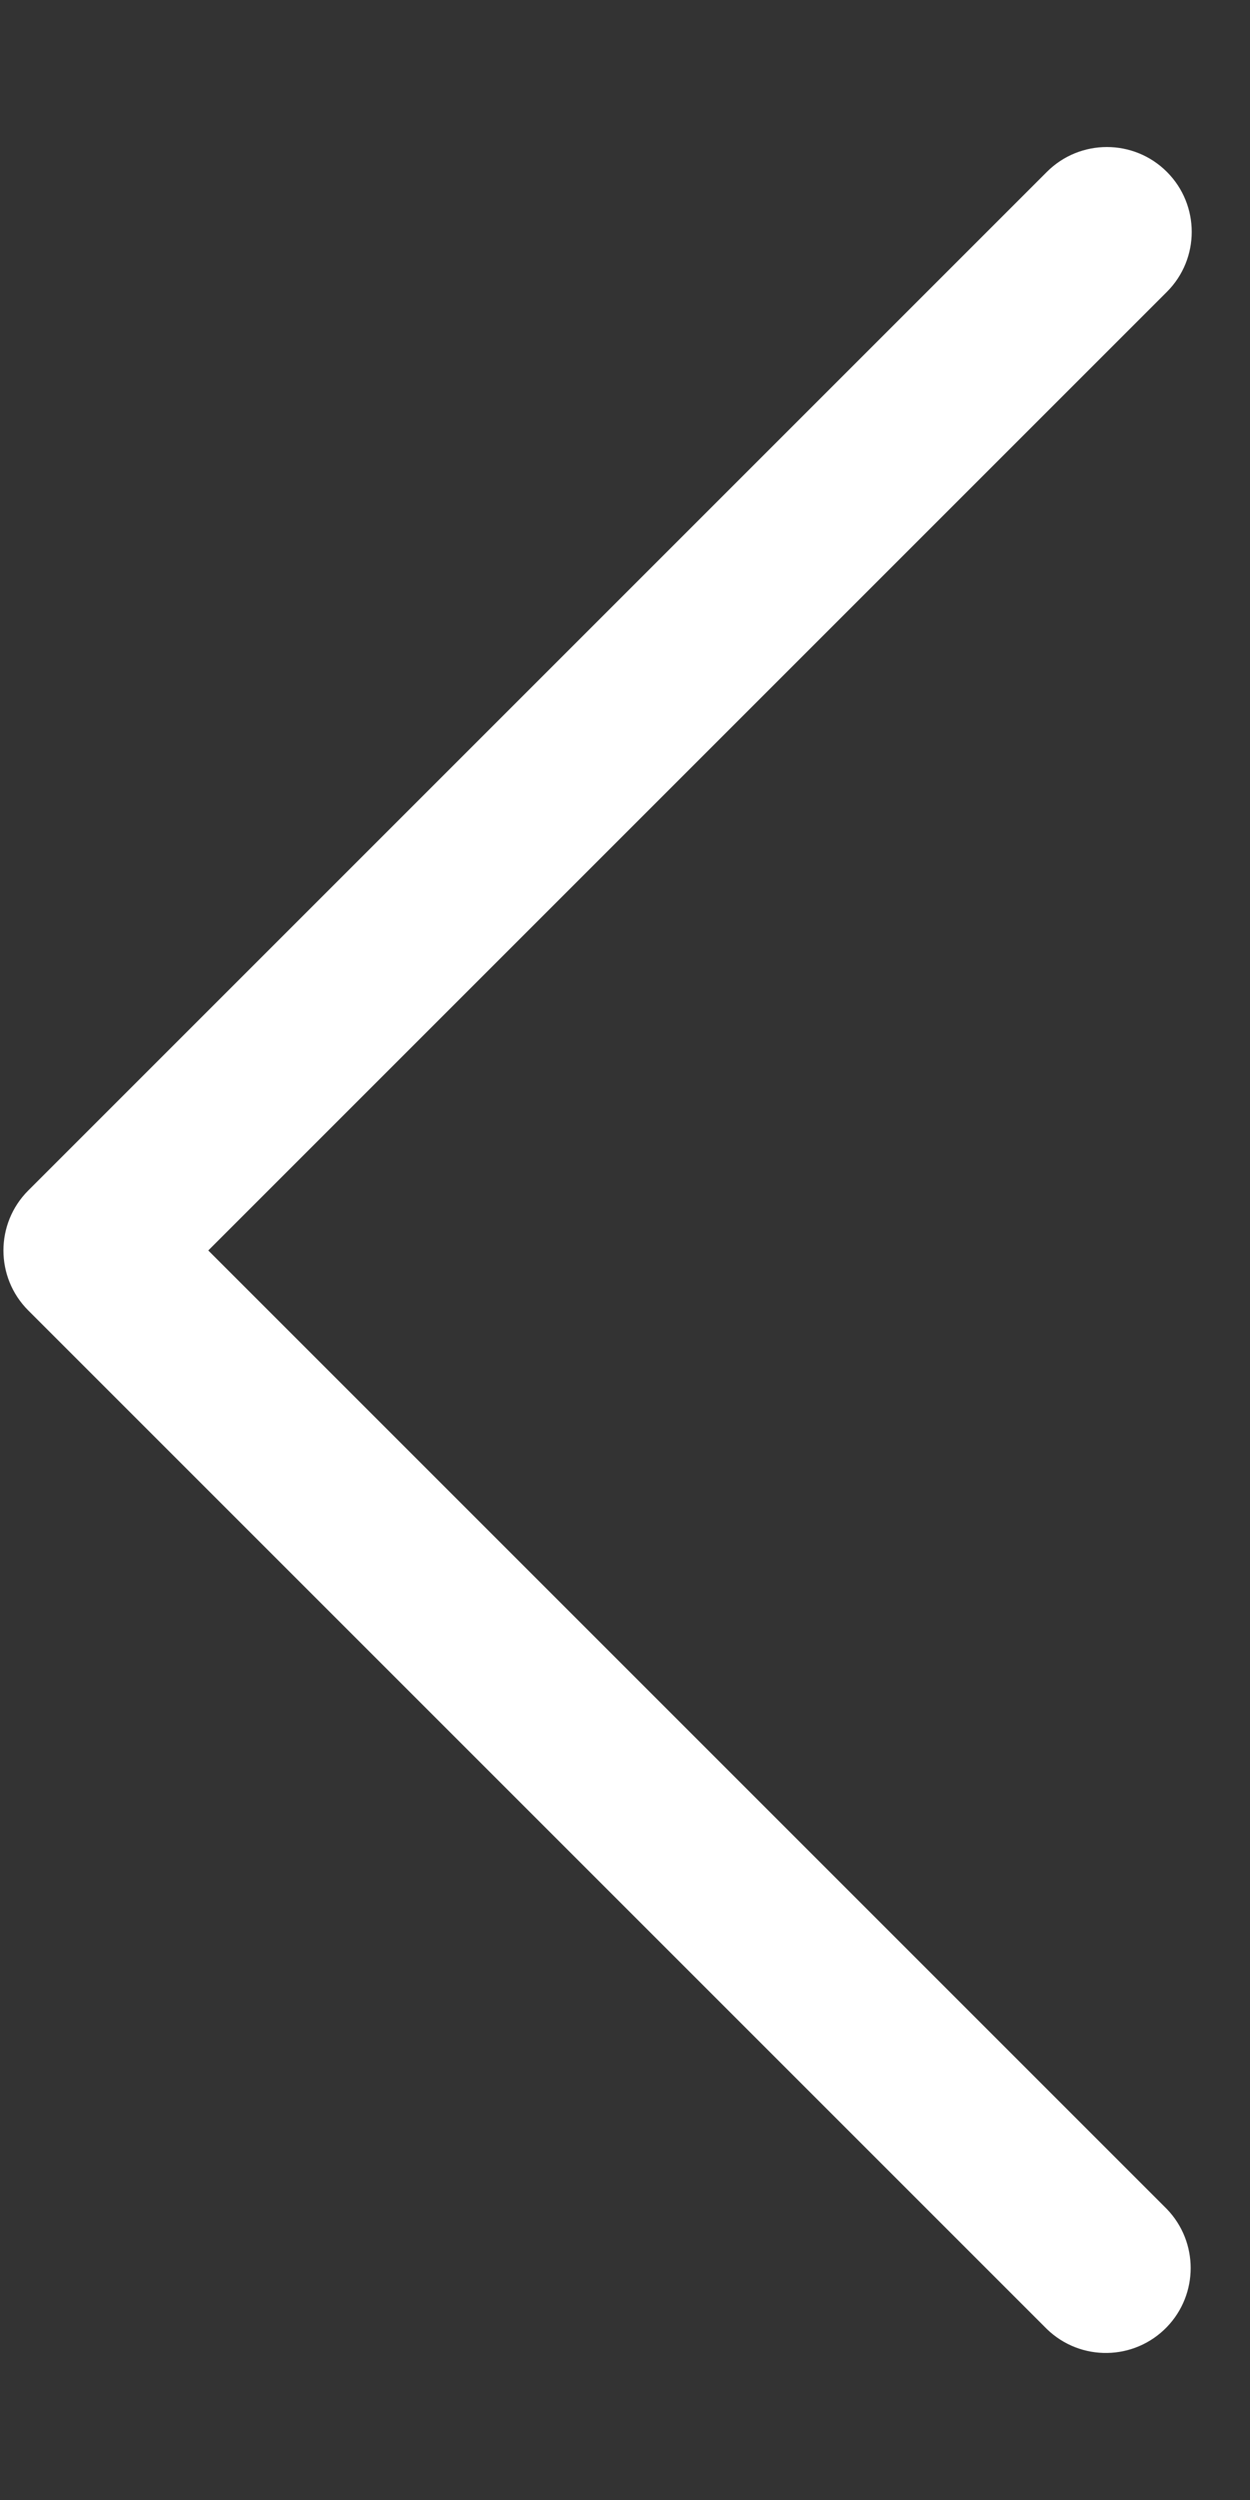 <svg width="8" height="16" viewBox="0 0 8 16" fill="none" xmlns="http://www.w3.org/2000/svg">
<rect x="0" y="0" width="8" height="16" fill="#333333" stroke="none"/>
<path d="M0.181 8.387L6.7 14.906C6.916 15.115 7.259 15.109 7.468 14.893C7.671 14.682 7.671 14.349 7.468 14.138L1.333 8.003L7.468 1.868C7.68 1.656 7.68 1.312 7.468 1.1C7.256 0.888 6.912 0.888 6.7 1.1L0.181 7.619C-0.031 7.831 -0.031 8.175 0.181 8.387Z" fill="white"/>
</svg>
